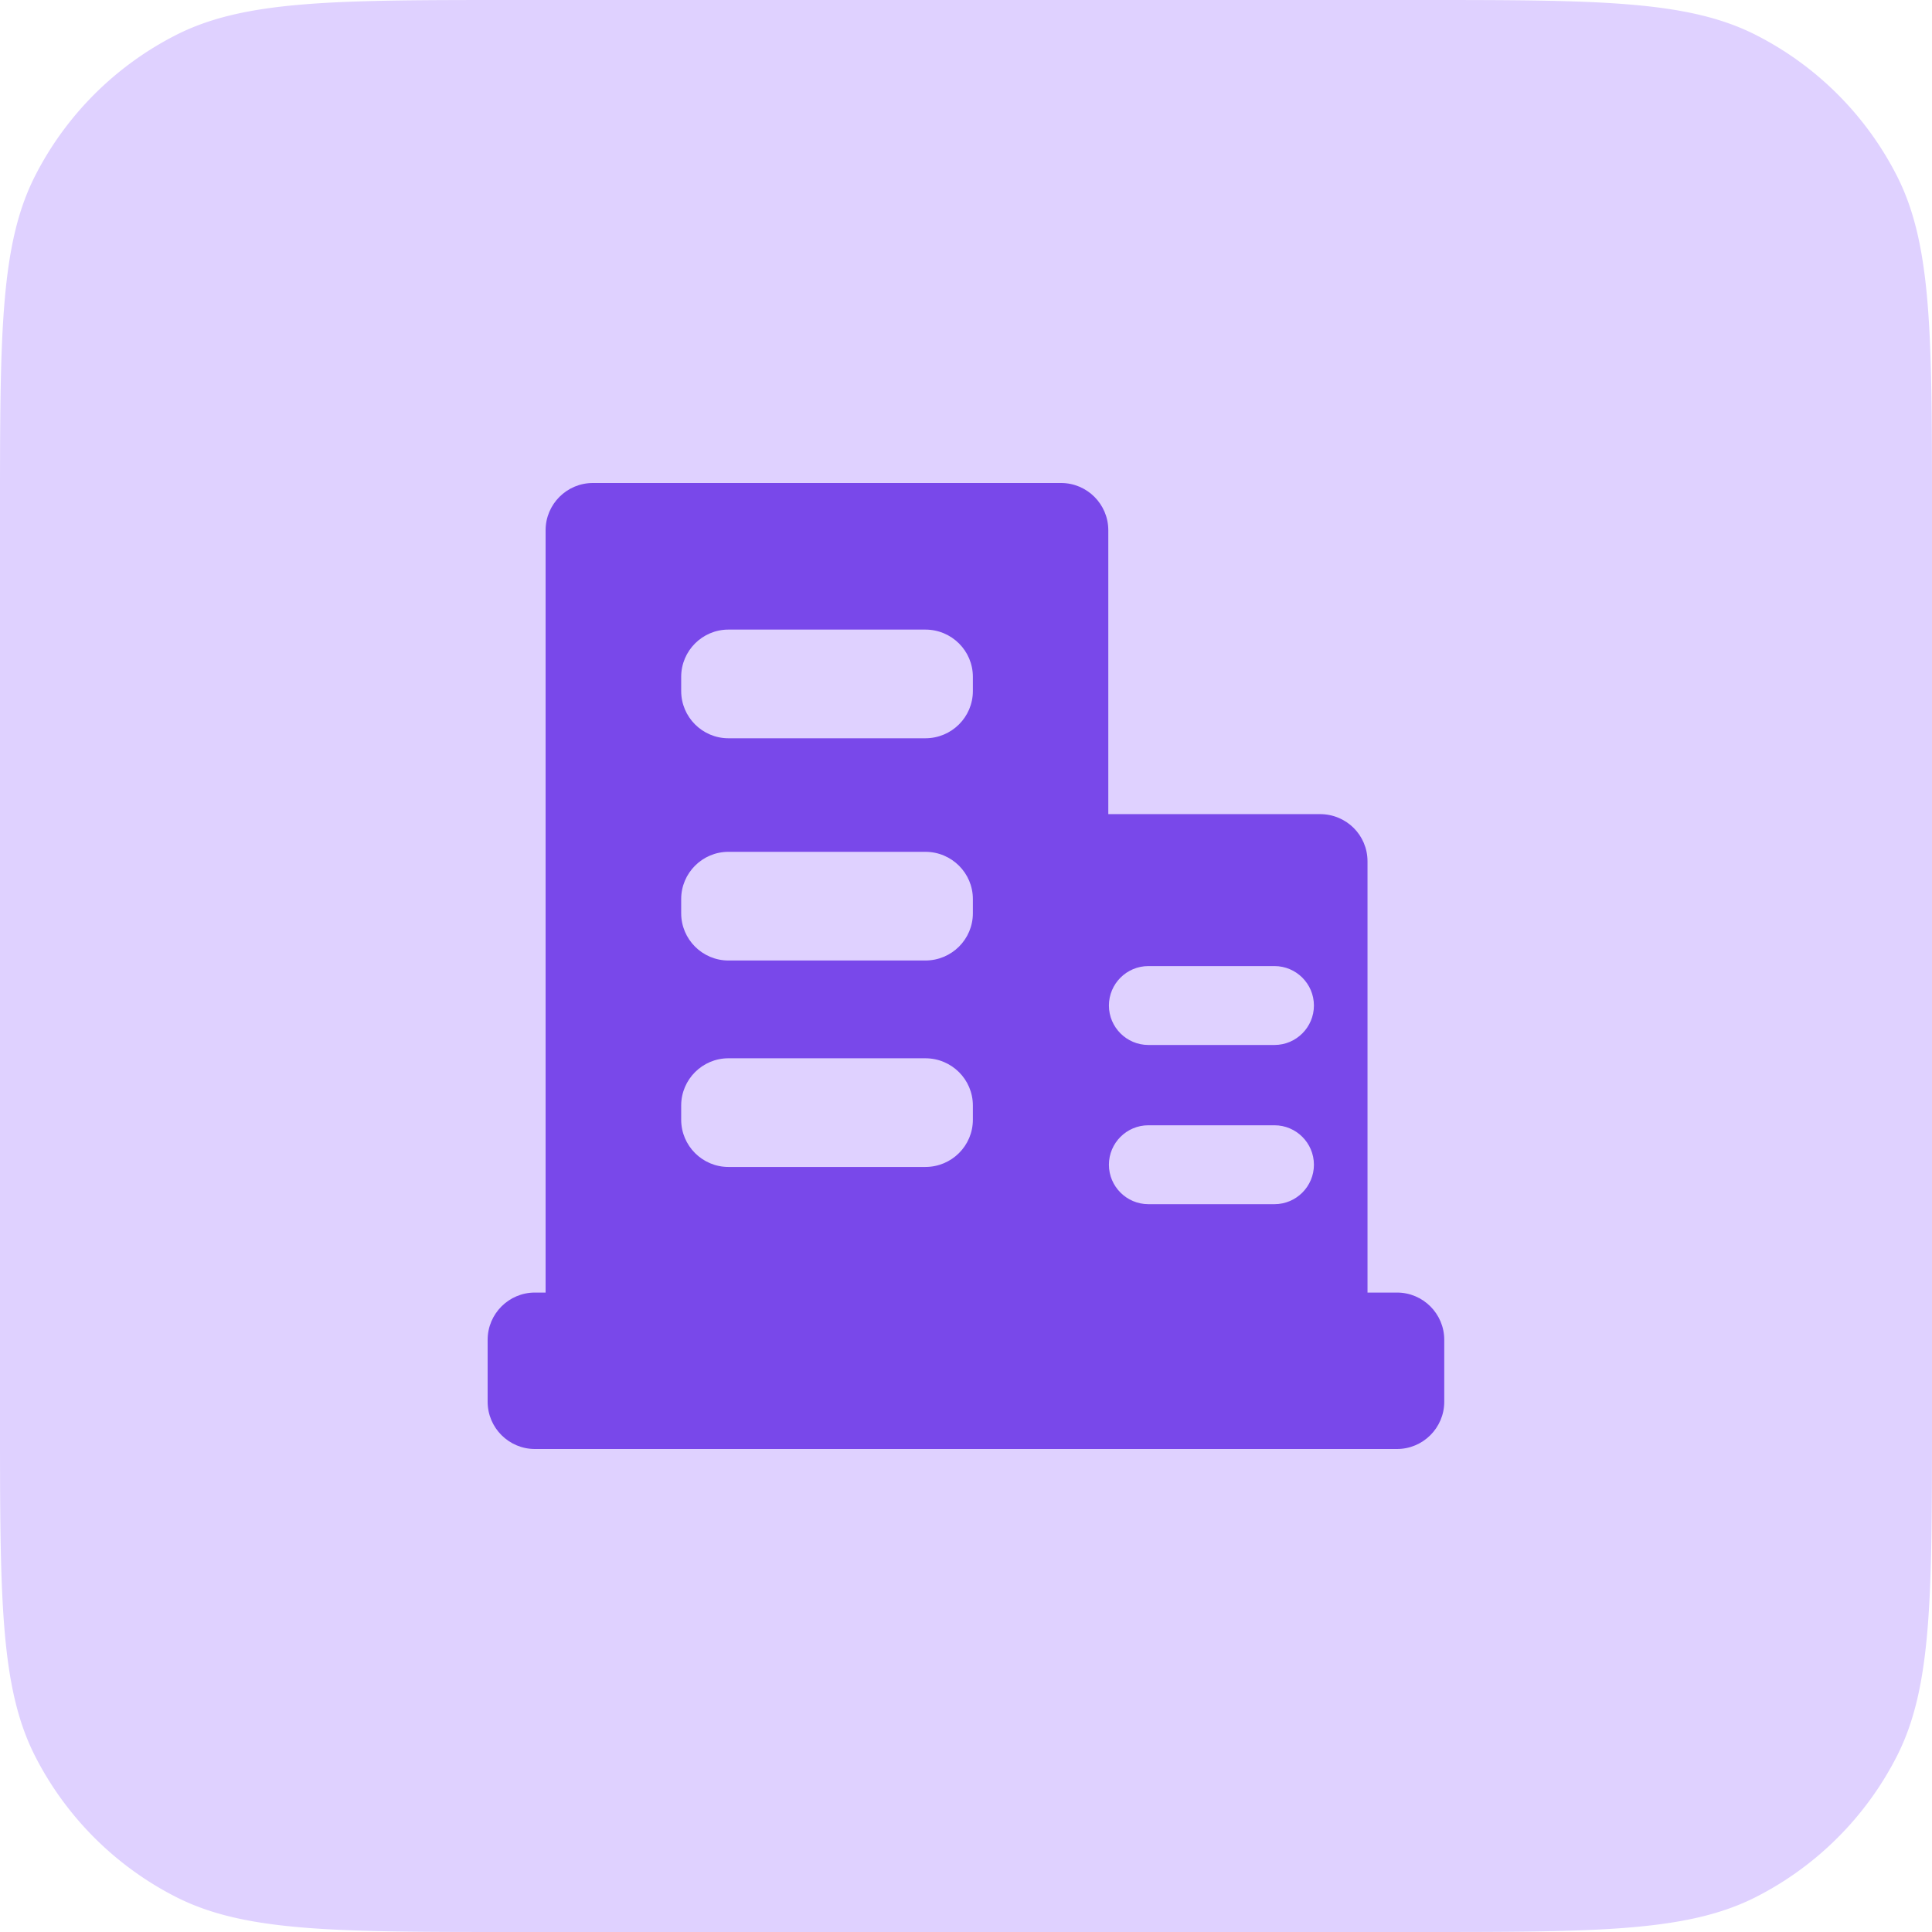 <svg xmlns="http://www.w3.org/2000/svg" xmlns:xlink="http://www.w3.org/1999/xlink" width="72" height="72" viewBox="0 0 72 72" fill="none"><g opacity="1" transform="translate(0 0)  rotate(0 36 36)"><path id="矩形 7" fill-rule="evenodd" style="fill:#DFD1FF" transform="translate(0 0)  rotate(0 36 36)" opacity="1" d="M52.8,0C59.52,0 62.88,0 65.45,1.31a12,12 0 0,1 5.24,5.24C72,9.12 72,12.48 72,19.2 L72,52.8C72,59.52 72,62.88 70.69,65.45a12,12 0 0,1 -5.24,5.24C62.88,72 59.52,72 52.8,72 L19.2,72C12.48,72 9.12,72 6.55,70.69a12,12 0 0,1 -5.24,-5.24C0,62.88 0,59.52 0 52.8 L0,19.2C0,12.48 0,9.12 1.31,6.55a12,12 0 0,1 5.24,-5.24C9.12,0 12.48,0 19.2,0Z " /><path id="企业" fill-rule="evenodd" style="fill:#7948EA" transform="translate(18.173 18)  rotate(0 17.827 18)" opacity="1" d="M0 31.93L0 34.24C0 35.21 0.79 36 1.76 36L33.89 36C34.86 36 35.65 35.21 35.65 34.24L35.65 31.93C35.65 30.96 34.86 30.17 33.89 30.17L32.79 30.17L32.79 14.1C32.79 13.12 32 12.34 31.02 12.34L23.13 12.34L23.13 1.76C23.13 0.79 22.34 0 21.37 0L3.92 0C2.95 0 2.16 0.79 2.16 1.76L2.16 30.17L1.76 30.17C0.79 30.17 0 30.96 0 31.93Z M18.083 23.199C18.083 22.229 17.293 21.439 16.313 21.439L8.973 21.439C8.003 21.439 7.213 22.229 7.213 23.199L7.213 23.729C7.213 24.699 8.003 25.489 8.973 25.489L16.313 25.489C17.293 25.489 18.083 24.699 18.083 23.729L18.083 23.199Z M18.083 15.505C18.083 14.535 17.293 13.745 16.313 13.745L8.973 13.745C8.003 13.745 7.213 14.535 7.213 15.505L7.213 16.035C7.213 17.005 8.003 17.795 8.973 17.795L16.313 17.795C17.293 17.795 18.083 17.005 18.083 16.035L18.083 15.505Z M18.083 7.223C18.083 6.253 17.293 5.463 16.313 5.463L8.973 5.463C8.003 5.463 7.213 6.253 7.213 7.223L7.213 7.753C7.213 8.723 8.003 9.513 8.973 9.513L16.313 9.513C17.293 9.513 18.083 8.723 18.083 7.753L18.083 7.223Z M30.793 25.406C30.793 24.596 30.133 23.936 29.323 23.936L24.623 23.936C23.813 23.936 23.153 24.596 23.153 25.406C23.153 26.216 23.813 26.876 24.623 26.876L29.323 26.876C30.133 26.876 30.793 26.216 30.793 25.406Z M30.793 19.473C30.793 18.663 30.133 18.003 29.323 18.003L24.623 18.003C23.813 18.003 23.153 18.663 23.153 19.473C23.153 20.283 23.813 20.943 24.623 20.943L29.323 20.943C30.133 20.943 30.793 20.283 30.793 19.473Z " /></g></svg>